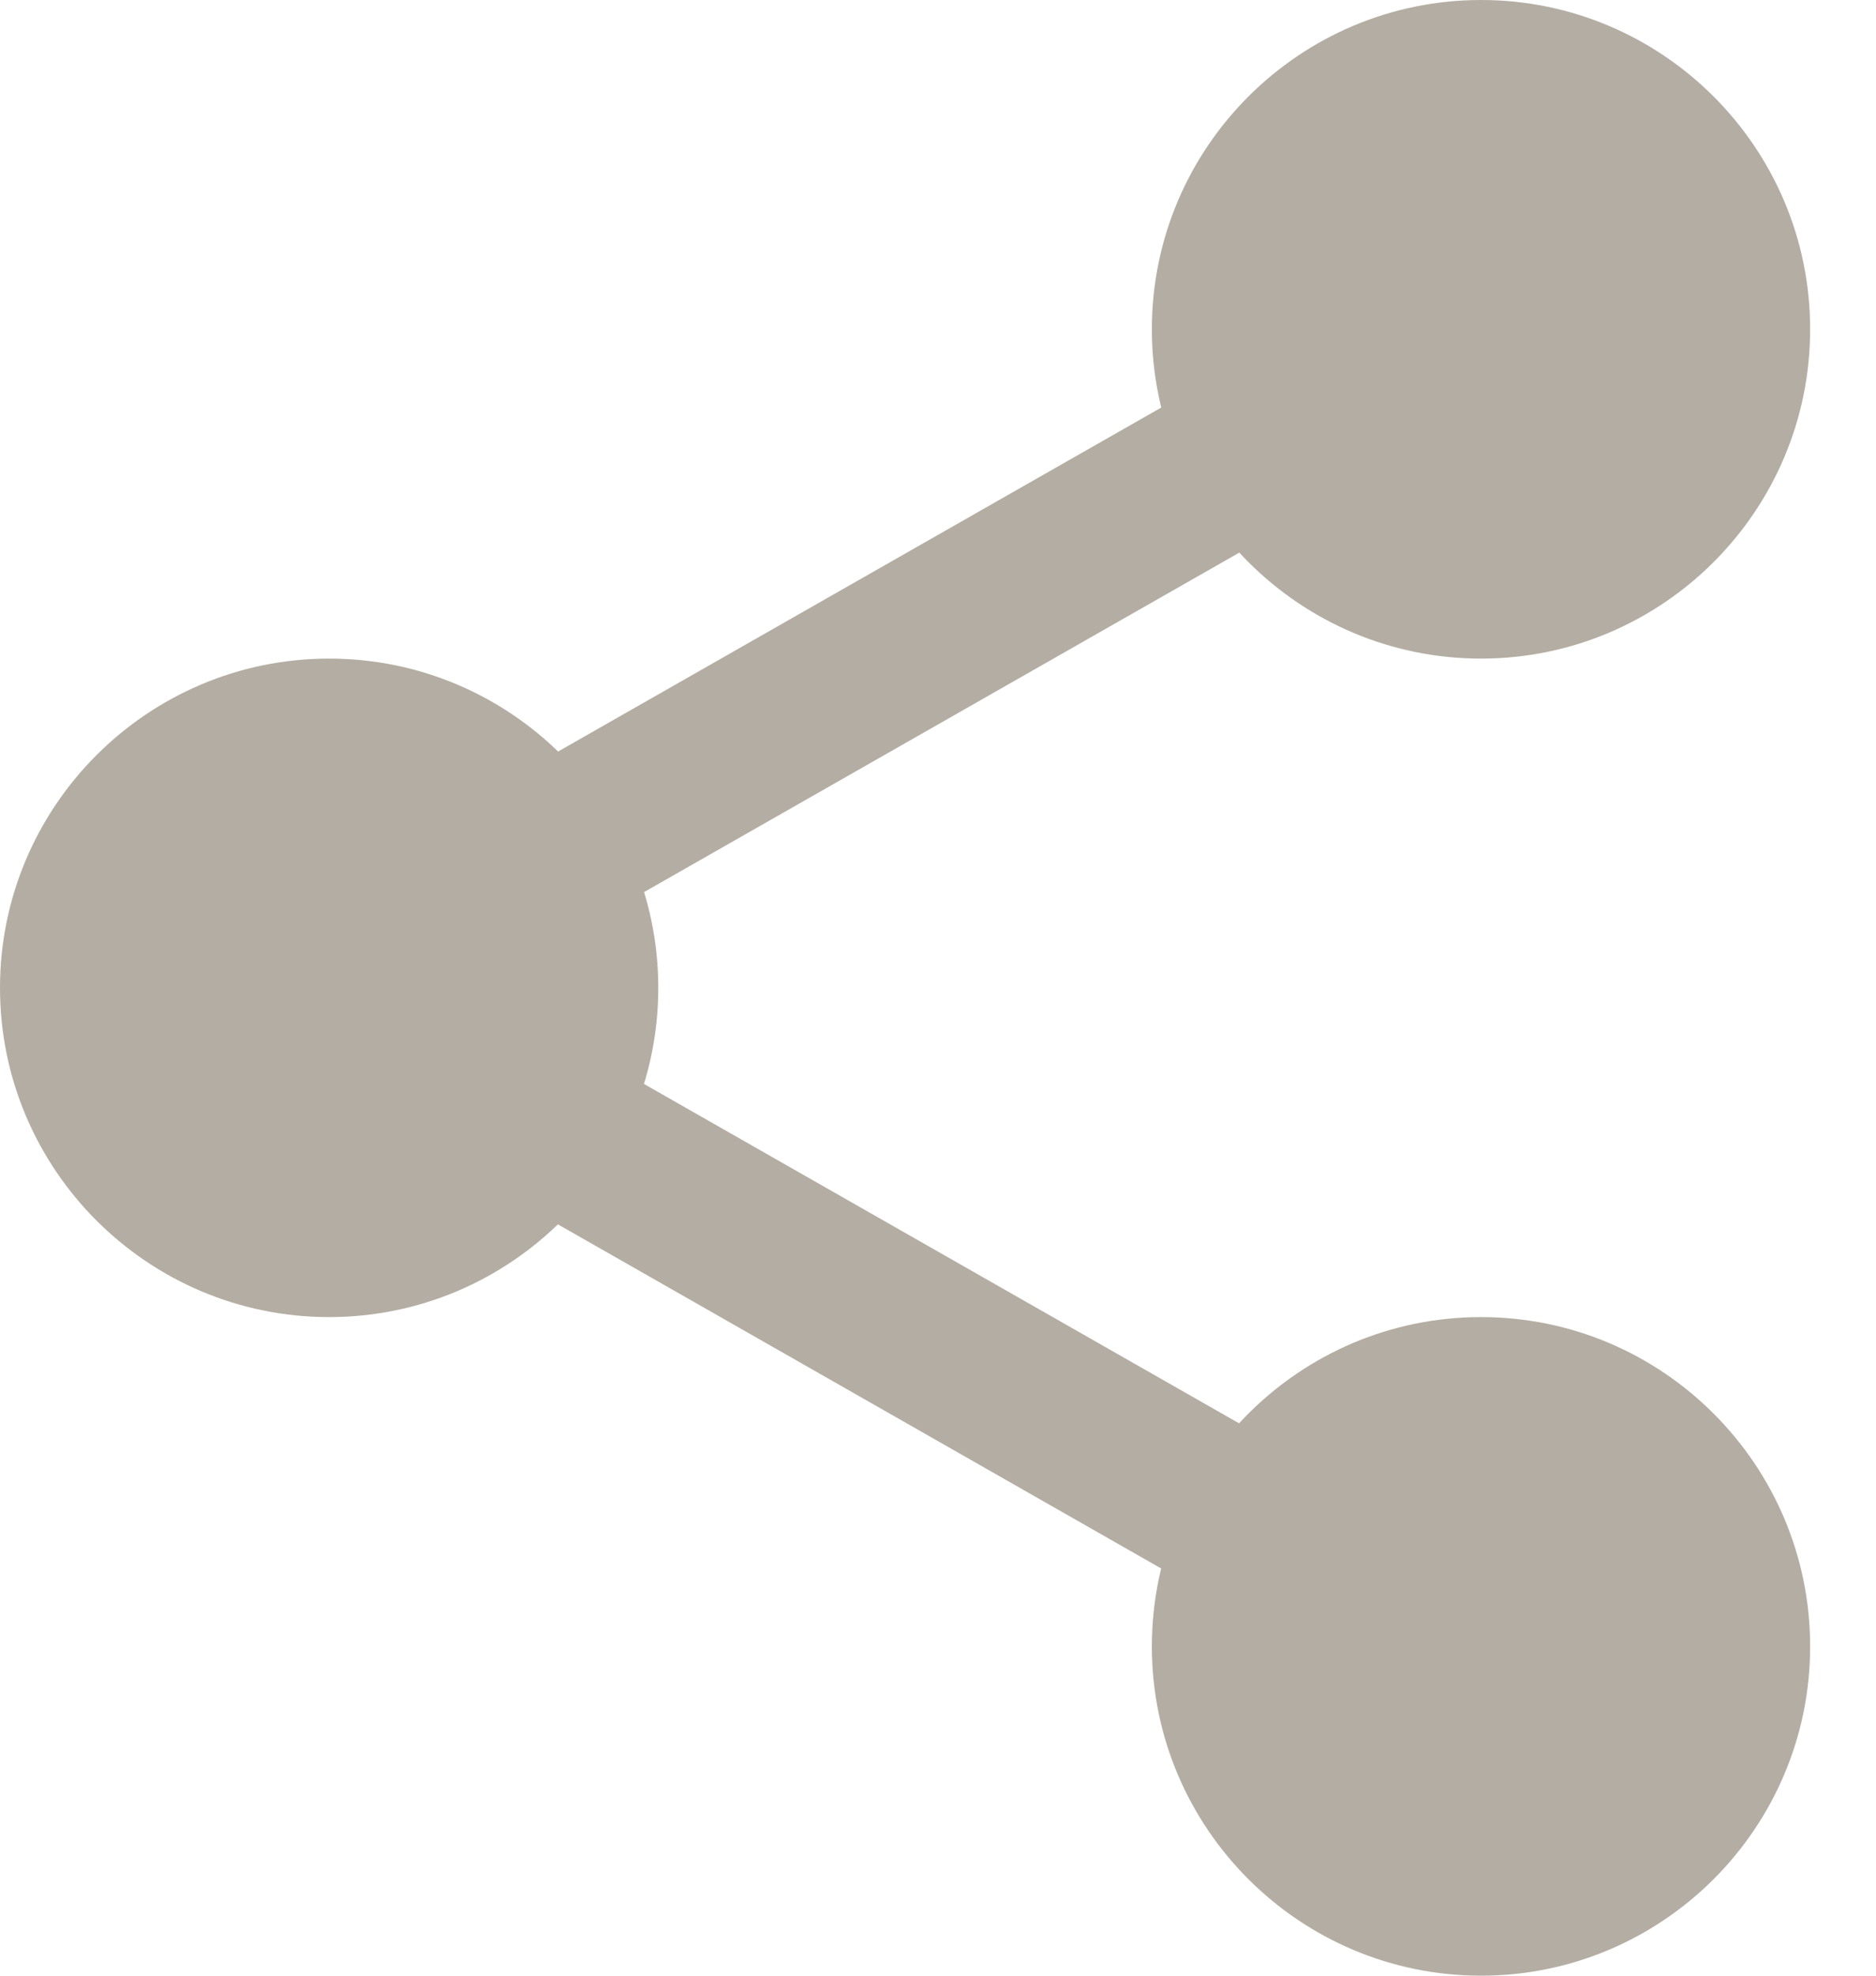<svg width="19" height="20" viewBox="0 0 19 20" fill="none" xmlns="http://www.w3.org/2000/svg">
<path d="M17.708 3.333C17.708 4.829 16.496 6.042 15 6.042C13.504 6.042 12.291 4.829 12.291 3.333C12.291 1.838 13.504 0.625 15 0.625C16.496 0.625 17.708 1.838 17.708 3.333Z" fill="#B4ADA3"/>
<path d="M15 6.667C13.161 6.667 11.666 5.172 11.666 3.333C11.666 1.495 13.161 0 15 0C16.838 0 18.333 1.495 18.333 3.333C18.333 5.172 16.838 6.667 15 6.667ZM15 1.25C13.851 1.25 12.916 2.185 12.916 3.333C12.916 4.482 13.851 5.417 15 5.417C16.149 5.417 17.083 4.482 17.083 3.333C17.083 2.185 16.149 1.25 15 1.25Z" fill="#B4ADA3"/>
<path d="M17.708 16.667C17.708 18.163 16.496 19.375 15 19.375C13.504 19.375 12.291 18.163 12.291 16.667C12.291 15.171 13.504 13.958 15 13.958C16.496 13.958 17.708 15.171 17.708 16.667Z" fill="#B4ADA3"/>
<path d="M15 20C13.161 20 11.666 18.505 11.666 16.667C11.666 14.828 13.161 13.333 15 13.333C16.838 13.333 18.333 14.828 18.333 16.667C18.333 18.505 16.838 20 15 20ZM15 14.583C13.851 14.583 12.916 15.518 12.916 16.667C12.916 17.815 13.851 18.75 15 18.75C16.149 18.75 17.083 17.815 17.083 16.667C17.083 15.518 16.149 14.583 15 14.583Z" fill="#B4ADA3"/>
<path d="M6.042 10C6.042 11.496 4.829 12.708 3.333 12.708C1.838 12.708 0.625 11.496 0.625 10C0.625 8.504 1.838 7.292 3.333 7.292C4.829 7.292 6.042 8.504 6.042 10Z" fill="#B4ADA3"/>
<path d="M3.333 13.333C1.495 13.333 0 11.838 0 10C0 8.162 1.495 6.667 3.333 6.667C5.172 6.667 6.667 8.162 6.667 10C6.667 11.838 5.172 13.333 3.333 13.333ZM3.333 7.917C2.184 7.917 1.25 8.852 1.25 10C1.25 11.148 2.184 12.083 3.333 12.083C4.483 12.083 5.417 11.148 5.417 10C5.417 8.852 4.483 7.917 3.333 7.917Z" fill="#B4ADA3"/>
<path d="M5.3 9.602C5.01 9.602 4.729 9.451 4.575 9.181C4.348 8.782 4.488 8.273 4.887 8.044L12.62 3.636C13.019 3.407 13.528 3.547 13.756 3.948C13.984 4.347 13.844 4.856 13.445 5.085L5.712 9.493C5.582 9.567 5.44 9.602 5.3 9.602Z" fill="#B4ADA3"/>
<path d="M13.031 16.477C12.891 16.477 12.75 16.442 12.62 16.368L4.887 11.959C4.488 11.732 4.348 11.223 4.575 10.823C4.802 10.423 5.312 10.282 5.712 10.511L13.445 14.919C13.844 15.147 13.984 15.656 13.756 16.056C13.602 16.326 13.32 16.477 13.031 16.477Z" fill="#B4ADA3"/>
</svg>
